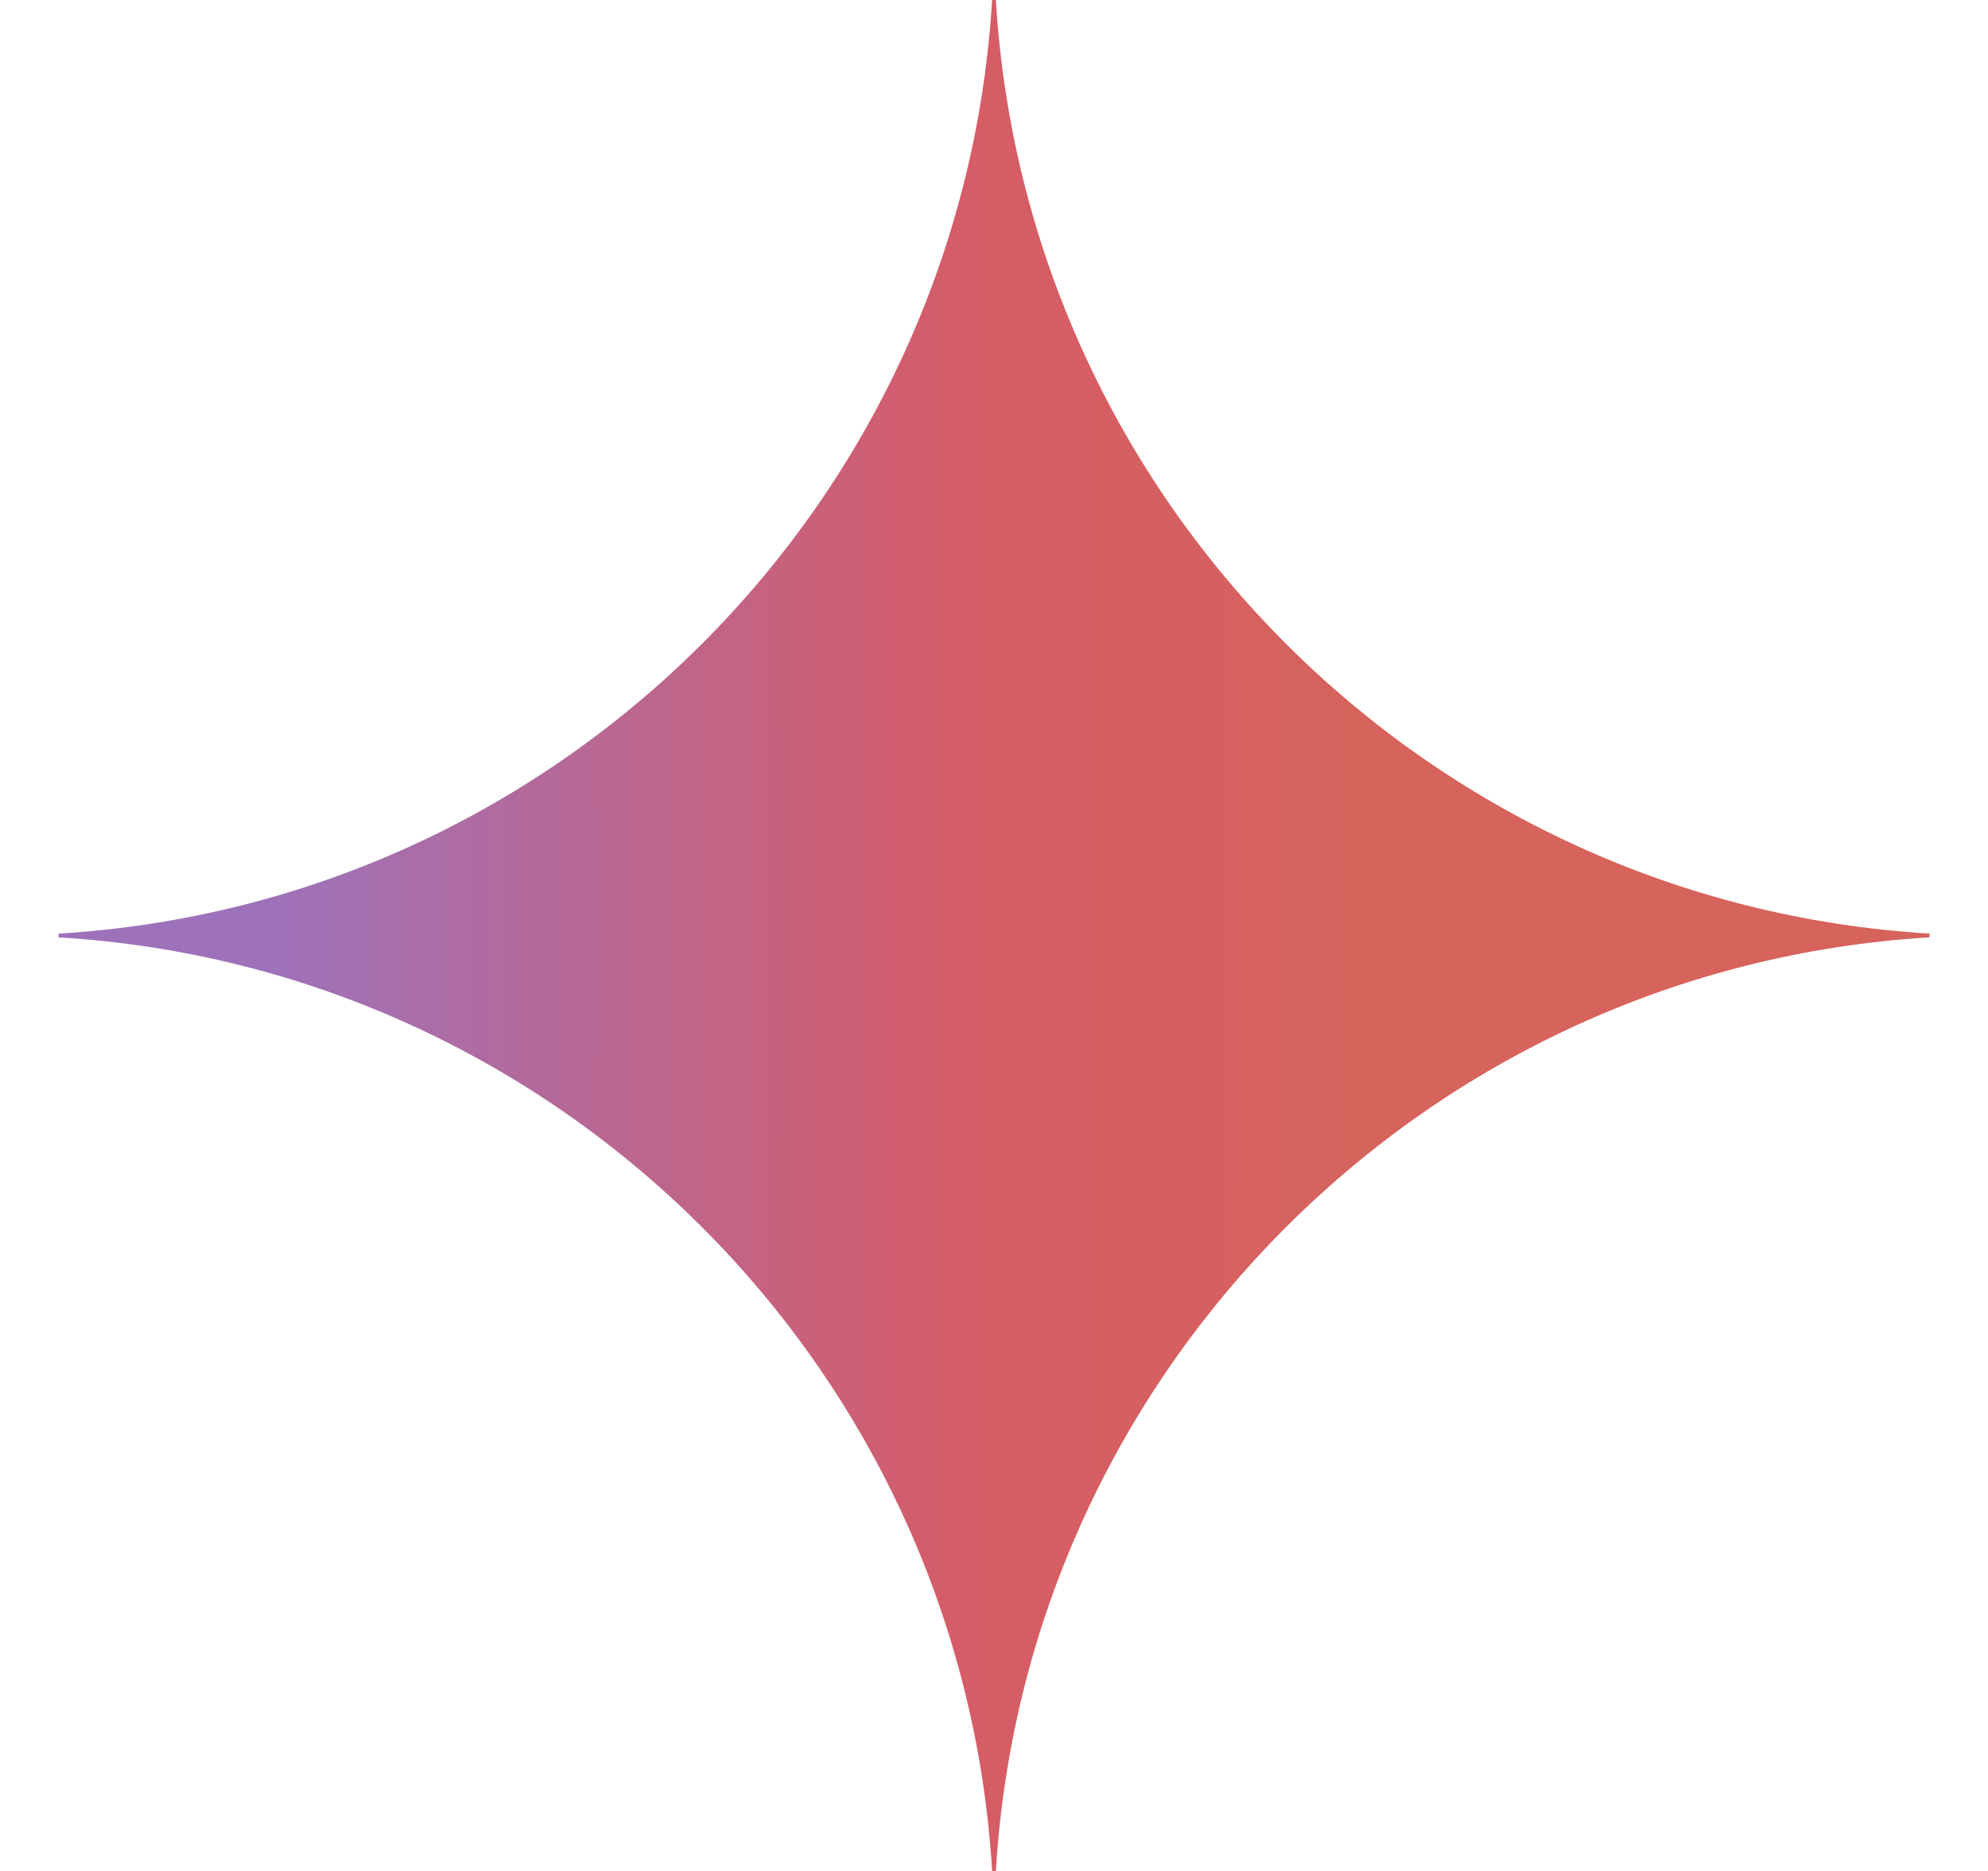 <svg width="17" height="16" viewBox="0 0 17 16" fill="none" xmlns="http://www.w3.org/2000/svg">
<path d="M16.5 8.016C12.209 8.274 8.774 11.709 8.516 16H8.484C8.226 11.709 4.791 8.274 0.5 8.016V7.984C4.791 7.726 8.226 4.291 8.484 0H8.516C8.774 4.291 12.209 7.726 16.5 7.984V8.016Z" fill="url(#paint0_radial_36_1574)"/>
<defs>
<radialGradient id="paint0_radial_36_1574" cx="0" cy="0" r="1" gradientUnits="userSpaceOnUse" gradientTransform="translate(-4.41 7.98) scale(17.301 138.086)">
<stop offset="0.385" stop-color="#9E72BA"/>
<stop offset="0.734" stop-color="#D65C67"/>
<stop offset="0.931" stop-color="#D6635C"/>
</radialGradient>
</defs>
</svg>
